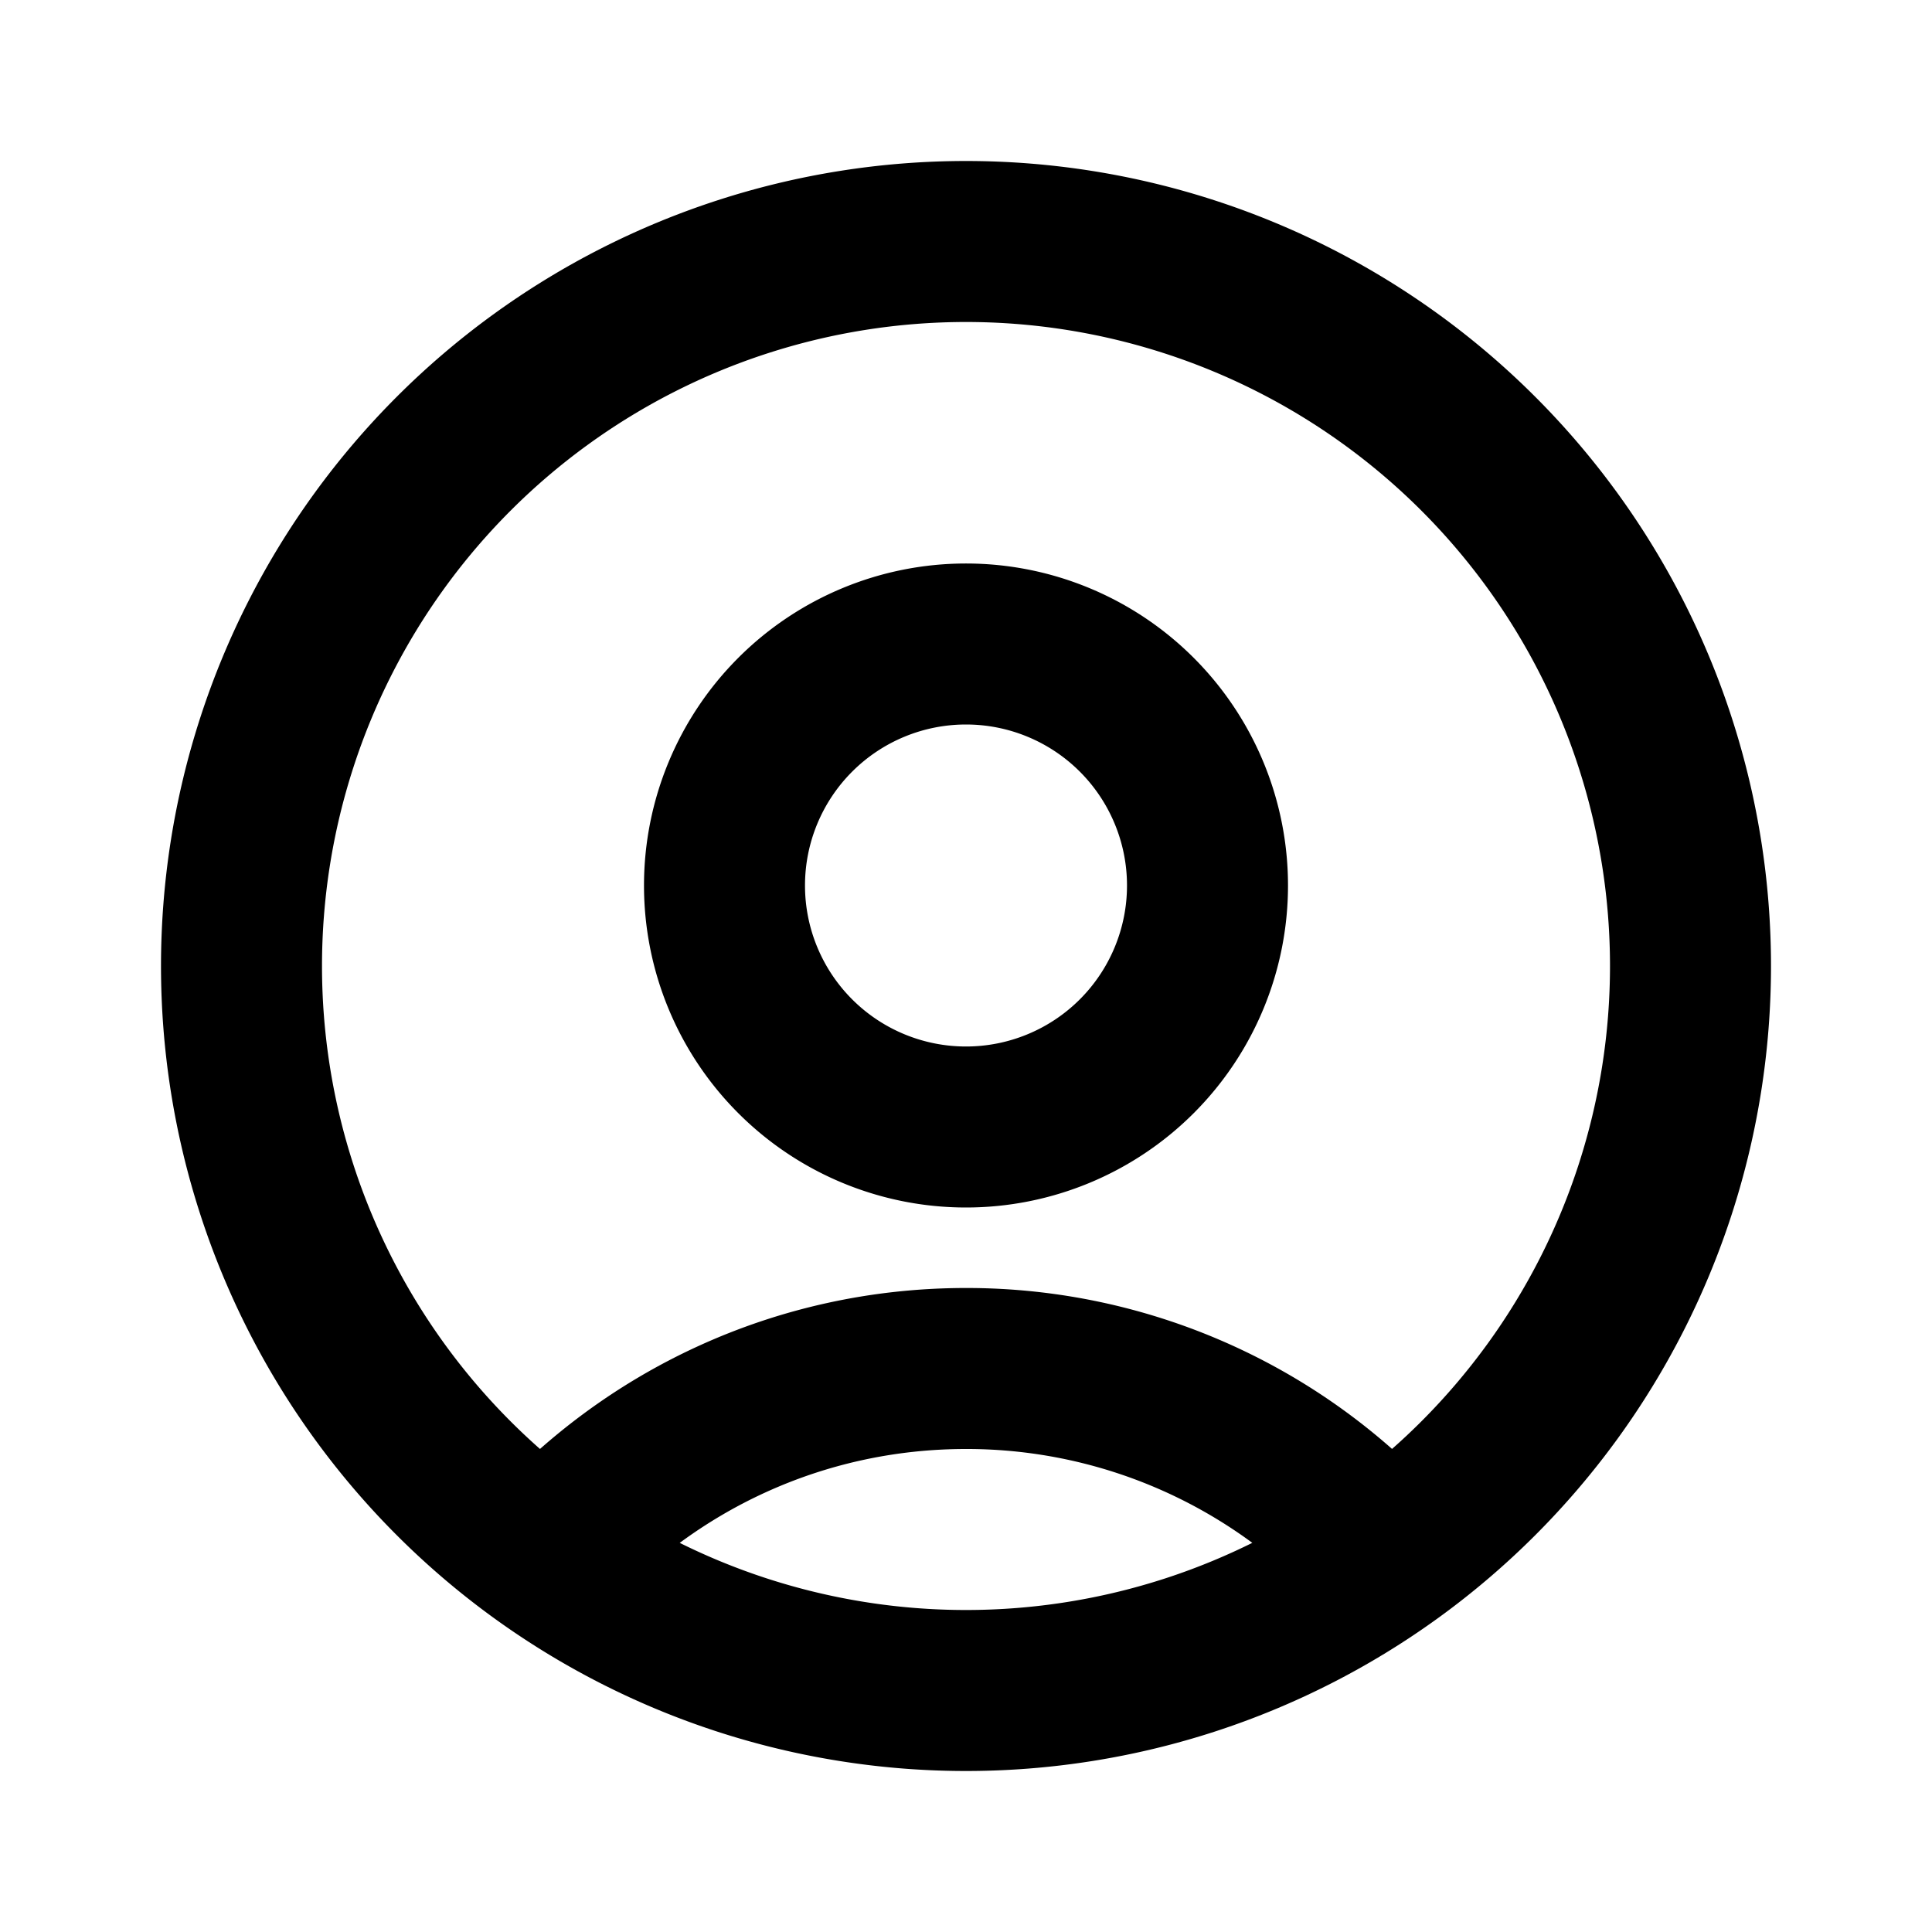 <svg width="800" height="800" viewBox="0 0 24 24" fill="none" xmlns="http://www.w3.org/2000/svg"><path d="M17.217 19.332A6.982 6.982 0 0 0 12 17c-2.073 0-3.935.9-5.217 2.332M12 21a9 9 0 1 1 0-18 9 9 0 0 1 0 18Zm0-7a3 3 0 1 1 0-6 3 3 0 0 1 0 6Z" stroke="#000" stroke-width="2" stroke-linecap="round" stroke-linejoin="round"/></svg>